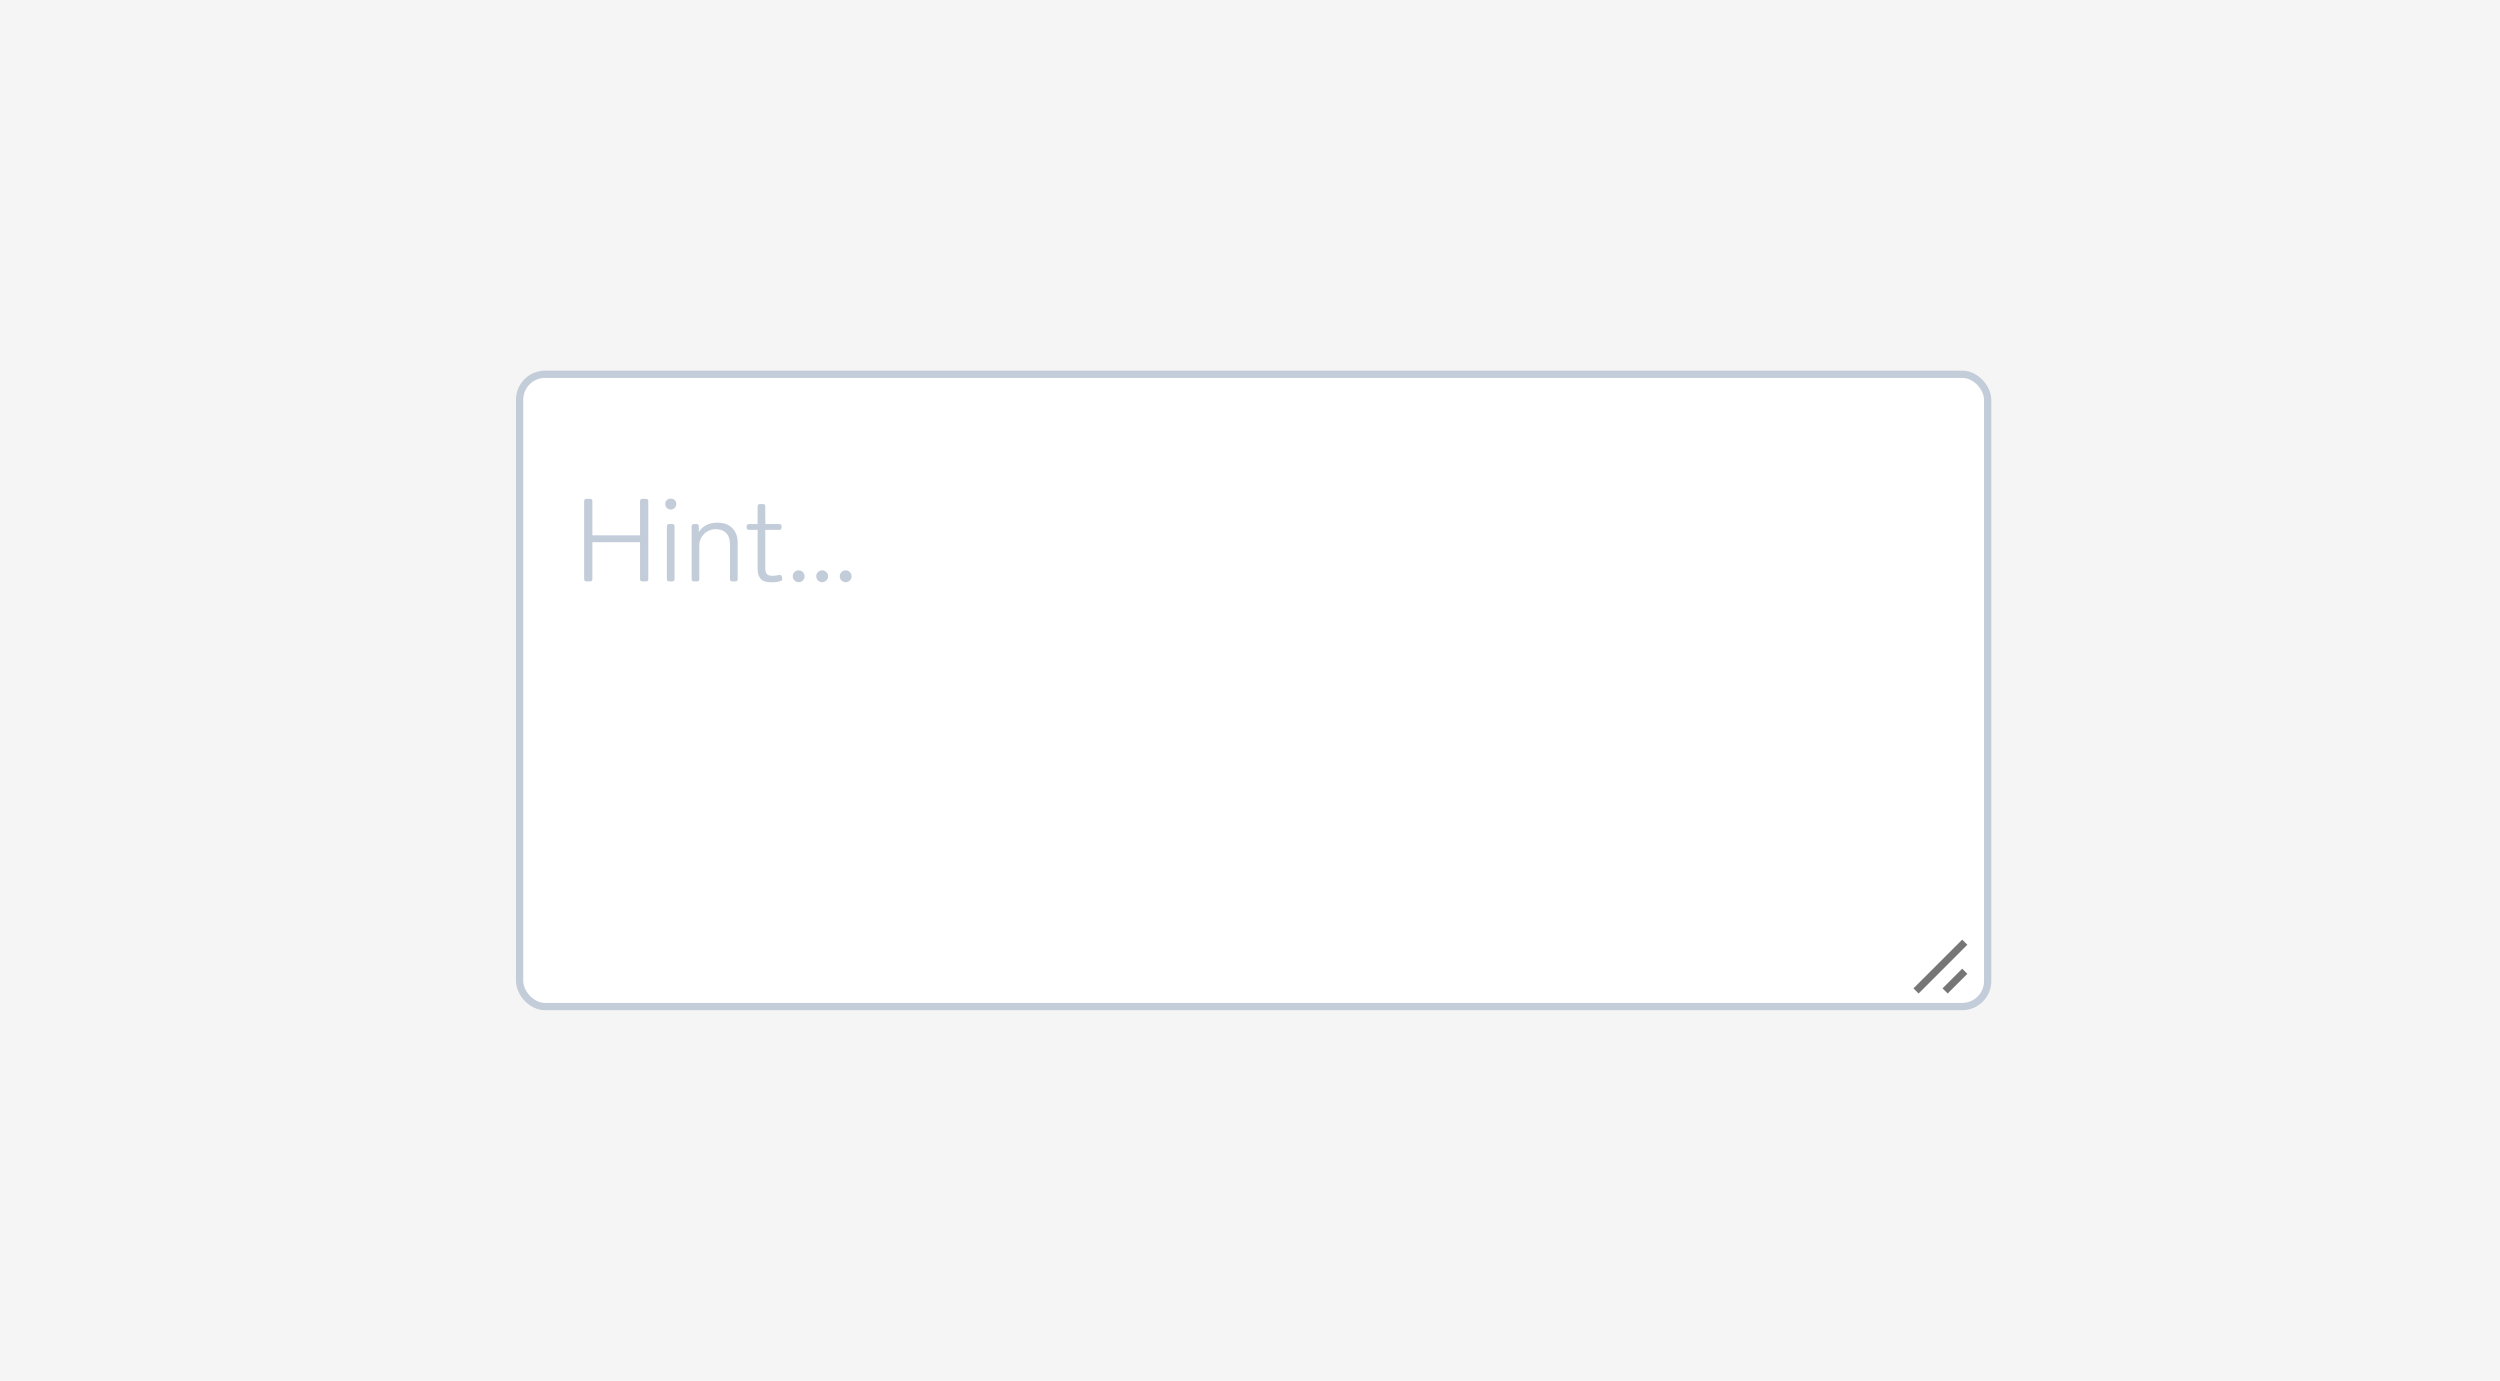 <svg width="344" height="190" viewBox="0 0 344 190" fill="none" xmlns="http://www.w3.org/2000/svg">
<rect width="344" height="190" fill="#F5F5F5"/>
<rect x="71.5" y="51.5" width="202" height="87" rx="3.5" fill="white"/>
<path d="M80.696 80C80.483 80 80.376 79.893 80.376 79.68V68.96C80.376 68.747 80.483 68.64 80.696 68.64H81.192C81.405 68.64 81.512 68.747 81.512 68.96V73.664H88.072V68.96C88.072 68.747 88.179 68.64 88.392 68.64H88.888C89.101 68.64 89.208 68.747 89.208 68.96V79.68C89.208 79.893 89.101 80 88.888 80H88.392C88.179 80 88.072 79.893 88.072 79.68V74.608H81.512V79.68C81.512 79.893 81.405 80 81.192 80H80.696ZM92.29 70.112C92.077 70.112 91.895 70.037 91.746 69.888C91.608 69.739 91.538 69.557 91.538 69.344C91.538 69.131 91.608 68.955 91.746 68.816C91.895 68.677 92.077 68.608 92.29 68.608C92.514 68.608 92.695 68.677 92.834 68.816C92.984 68.955 93.058 69.131 93.058 69.344C93.058 69.557 92.984 69.739 92.834 69.888C92.695 70.037 92.514 70.112 92.29 70.112ZM92.082 80C91.869 80 91.762 79.893 91.762 79.68V72.432C91.762 72.219 91.869 72.112 92.082 72.112H92.498C92.712 72.112 92.818 72.219 92.818 72.432V79.68C92.818 79.893 92.712 80 92.498 80H92.082ZM98.688 71.92C99.616 71.92 100.315 72.176 100.784 72.688C101.264 73.2 101.504 73.84 101.504 74.608V79.68C101.504 79.893 101.398 80 101.184 80H100.768C100.555 80 100.448 79.893 100.448 79.68V74.96C100.448 74.256 100.278 73.723 99.936 73.36C99.595 72.997 99.104 72.816 98.464 72.816C98.059 72.816 97.686 72.917 97.344 73.12C97.003 73.312 96.731 73.579 96.528 73.92C96.326 74.261 96.224 74.635 96.224 75.04V79.68C96.224 79.893 96.118 80 95.904 80H95.488C95.275 80 95.168 79.893 95.168 79.68V72.432C95.168 72.219 95.275 72.112 95.488 72.112H95.84C96.054 72.112 96.16 72.219 96.16 72.432V73.2C96.427 72.773 96.779 72.453 97.216 72.24C97.654 72.027 98.144 71.92 98.688 71.92ZM107.174 79.12C107.206 79.109 107.248 79.104 107.302 79.104C107.366 79.104 107.424 79.125 107.478 79.168C107.531 79.211 107.563 79.269 107.574 79.344L107.622 79.568C107.632 79.589 107.638 79.627 107.638 79.68C107.638 79.829 107.558 79.92 107.398 79.952C107.014 80.069 106.603 80.128 106.166 80.128C105.472 80.128 104.976 79.973 104.678 79.664C104.39 79.344 104.246 78.885 104.246 78.288V72.912H103.062C102.848 72.912 102.742 72.805 102.742 72.592V72.432C102.742 72.219 102.848 72.112 103.062 72.112H104.246V69.68C104.246 69.467 104.352 69.36 104.566 69.36H104.982C105.195 69.36 105.302 69.467 105.302 69.68V72.112H107.222C107.435 72.112 107.542 72.219 107.542 72.432V72.592C107.542 72.805 107.435 72.912 107.222 72.912H105.302V78.16C105.302 78.555 105.376 78.832 105.526 78.992C105.675 79.152 105.931 79.232 106.294 79.232C106.55 79.232 106.843 79.195 107.174 79.12ZM109.897 80.112C109.673 80.112 109.481 80.032 109.321 79.872C109.161 79.712 109.081 79.52 109.081 79.296C109.081 79.072 109.161 78.88 109.321 78.72C109.481 78.56 109.673 78.48 109.897 78.48C110.121 78.48 110.313 78.56 110.473 78.72C110.633 78.88 110.713 79.072 110.713 79.296C110.713 79.52 110.633 79.712 110.473 79.872C110.313 80.032 110.121 80.112 109.897 80.112ZM113.132 80.112C112.908 80.112 112.716 80.032 112.556 79.872C112.396 79.712 112.316 79.52 112.316 79.296C112.316 79.072 112.396 78.88 112.556 78.72C112.716 78.56 112.908 78.48 113.132 78.48C113.356 78.48 113.548 78.56 113.708 78.72C113.868 78.88 113.948 79.072 113.948 79.296C113.948 79.52 113.868 79.712 113.708 79.872C113.548 80.032 113.356 80.112 113.132 80.112ZM116.366 80.112C116.142 80.112 115.95 80.032 115.79 79.872C115.63 79.712 115.55 79.52 115.55 79.296C115.55 79.072 115.63 78.88 115.79 78.72C115.95 78.56 116.142 78.48 116.366 78.48C116.59 78.48 116.782 78.56 116.942 78.72C117.102 78.88 117.182 79.072 117.182 79.296C117.182 79.52 117.102 79.712 116.942 79.872C116.782 80.032 116.59 80.112 116.366 80.112Z" fill="#C3CCD9"/>
<g filter="url(#filter0_d_1811_19105)">
<path d="M270 129L264 135M270 133L268 135" stroke="#767676" stroke-linecap="square"/>
</g>
<rect x="71.5" y="51.5" width="202" height="87" rx="3.5" stroke="#C3CCD9"/>
<defs>
<filter id="filter0_d_1811_19105" x="263.293" y="128.293" width="7.414" height="8.414" filterUnits="userSpaceOnUse" color-interpolation-filters="sRGB">
<feFlood flood-opacity="0" result="BackgroundImageFix"/>
<feColorMatrix in="SourceAlpha" type="matrix" values="0 0 0 0 0 0 0 0 0 0 0 0 0 0 0 0 0 0 127 0" result="hardAlpha"/>
<feOffset dy="1"/>
<feColorMatrix type="matrix" values="0 0 0 0 1 0 0 0 0 1 0 0 0 0 1 0 0 0 0.5 0"/>
<feBlend mode="normal" in2="BackgroundImageFix" result="effect1_dropShadow_1811_19105"/>
<feBlend mode="normal" in="SourceGraphic" in2="effect1_dropShadow_1811_19105" result="shape"/>
</filter>
</defs>
</svg>

